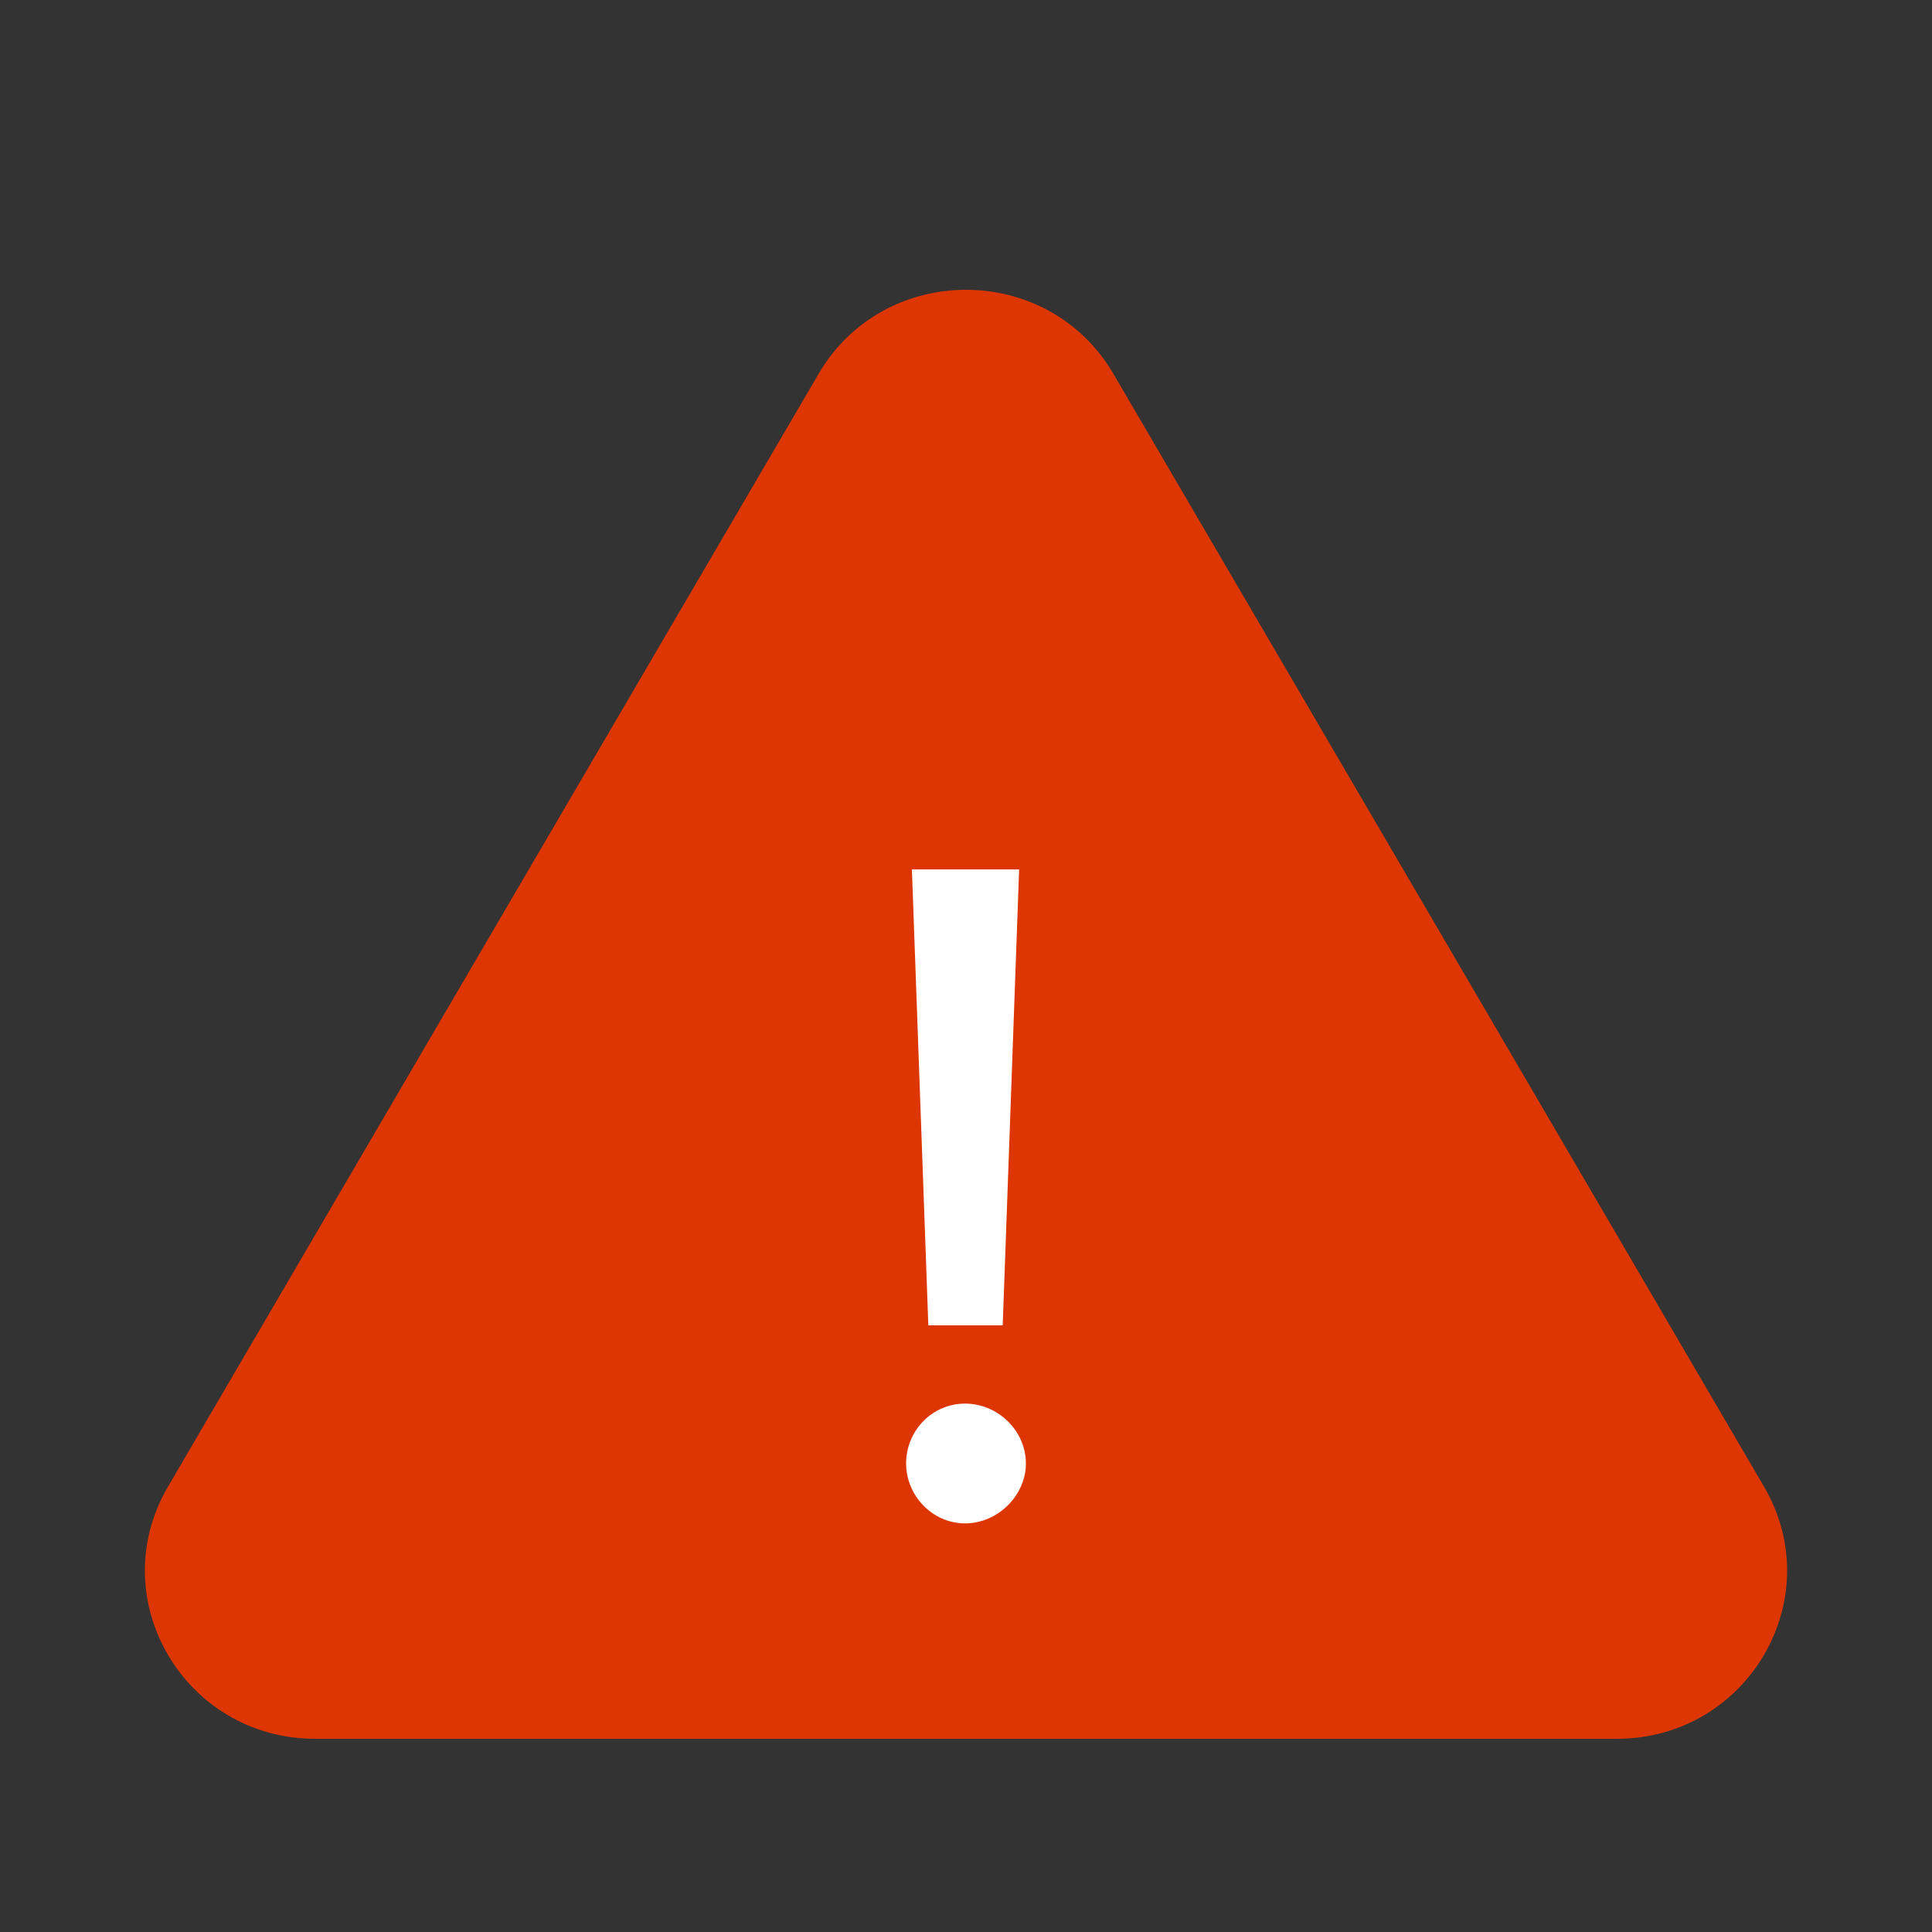 <?xml version="1.0" encoding="UTF-8"?>
<svg width="20px" height="20px" viewBox="0 0 20 20" version="1.1" xmlns="http://www.w3.org/2000/svg" xmlns:xlink="http://www.w3.org/1999/xlink">
    <rect x="0" y="0" width="20" height="20" fill="#333333" stroke="none"/>
    <!-- Generator: Sketch 48.2 (47327) - http://www.bohemiancoding.com/sketch -->
    <title>error</title>
    <desc>Created with Sketch.</desc>
    <defs></defs>
    <g id="Page-1" stroke="none" stroke-width="1" fill="none" fill-rule="evenodd">
        <g id="error">
            <g transform="translate(1.5, 3)">
                <path d="M8.5,15 L1.764,15 C0.408,15 -0.44,13.55 0.239,12.39 L3.606,6.63 L6.974,0.87 C7.652,-0.29 9.348,-0.29 10.026,0.87 L13.394,6.63 L16.761,12.39 C17.44,13.55 16.592,15 15.236,15 L8.5,15 Z" id="Stroke-3" fill="#DE3602"></path>
                <path d="M8.11,10.72 L7.94,6 L9.05,6 L8.88,10.72 L8.11,10.72 Z M7.88,12.15 C7.88,11.81 8.15,11.53 8.49,11.53 C8.83,11.53 9.12,11.81 9.12,12.15 C9.12,12.48 8.83,12.77 8.49,12.77 C8.15,12.77 7.88,12.48 7.88,12.15 Z" id="!" fill="#FFFFFF"></path>
            </g>
        </g>
    </g>
</svg>